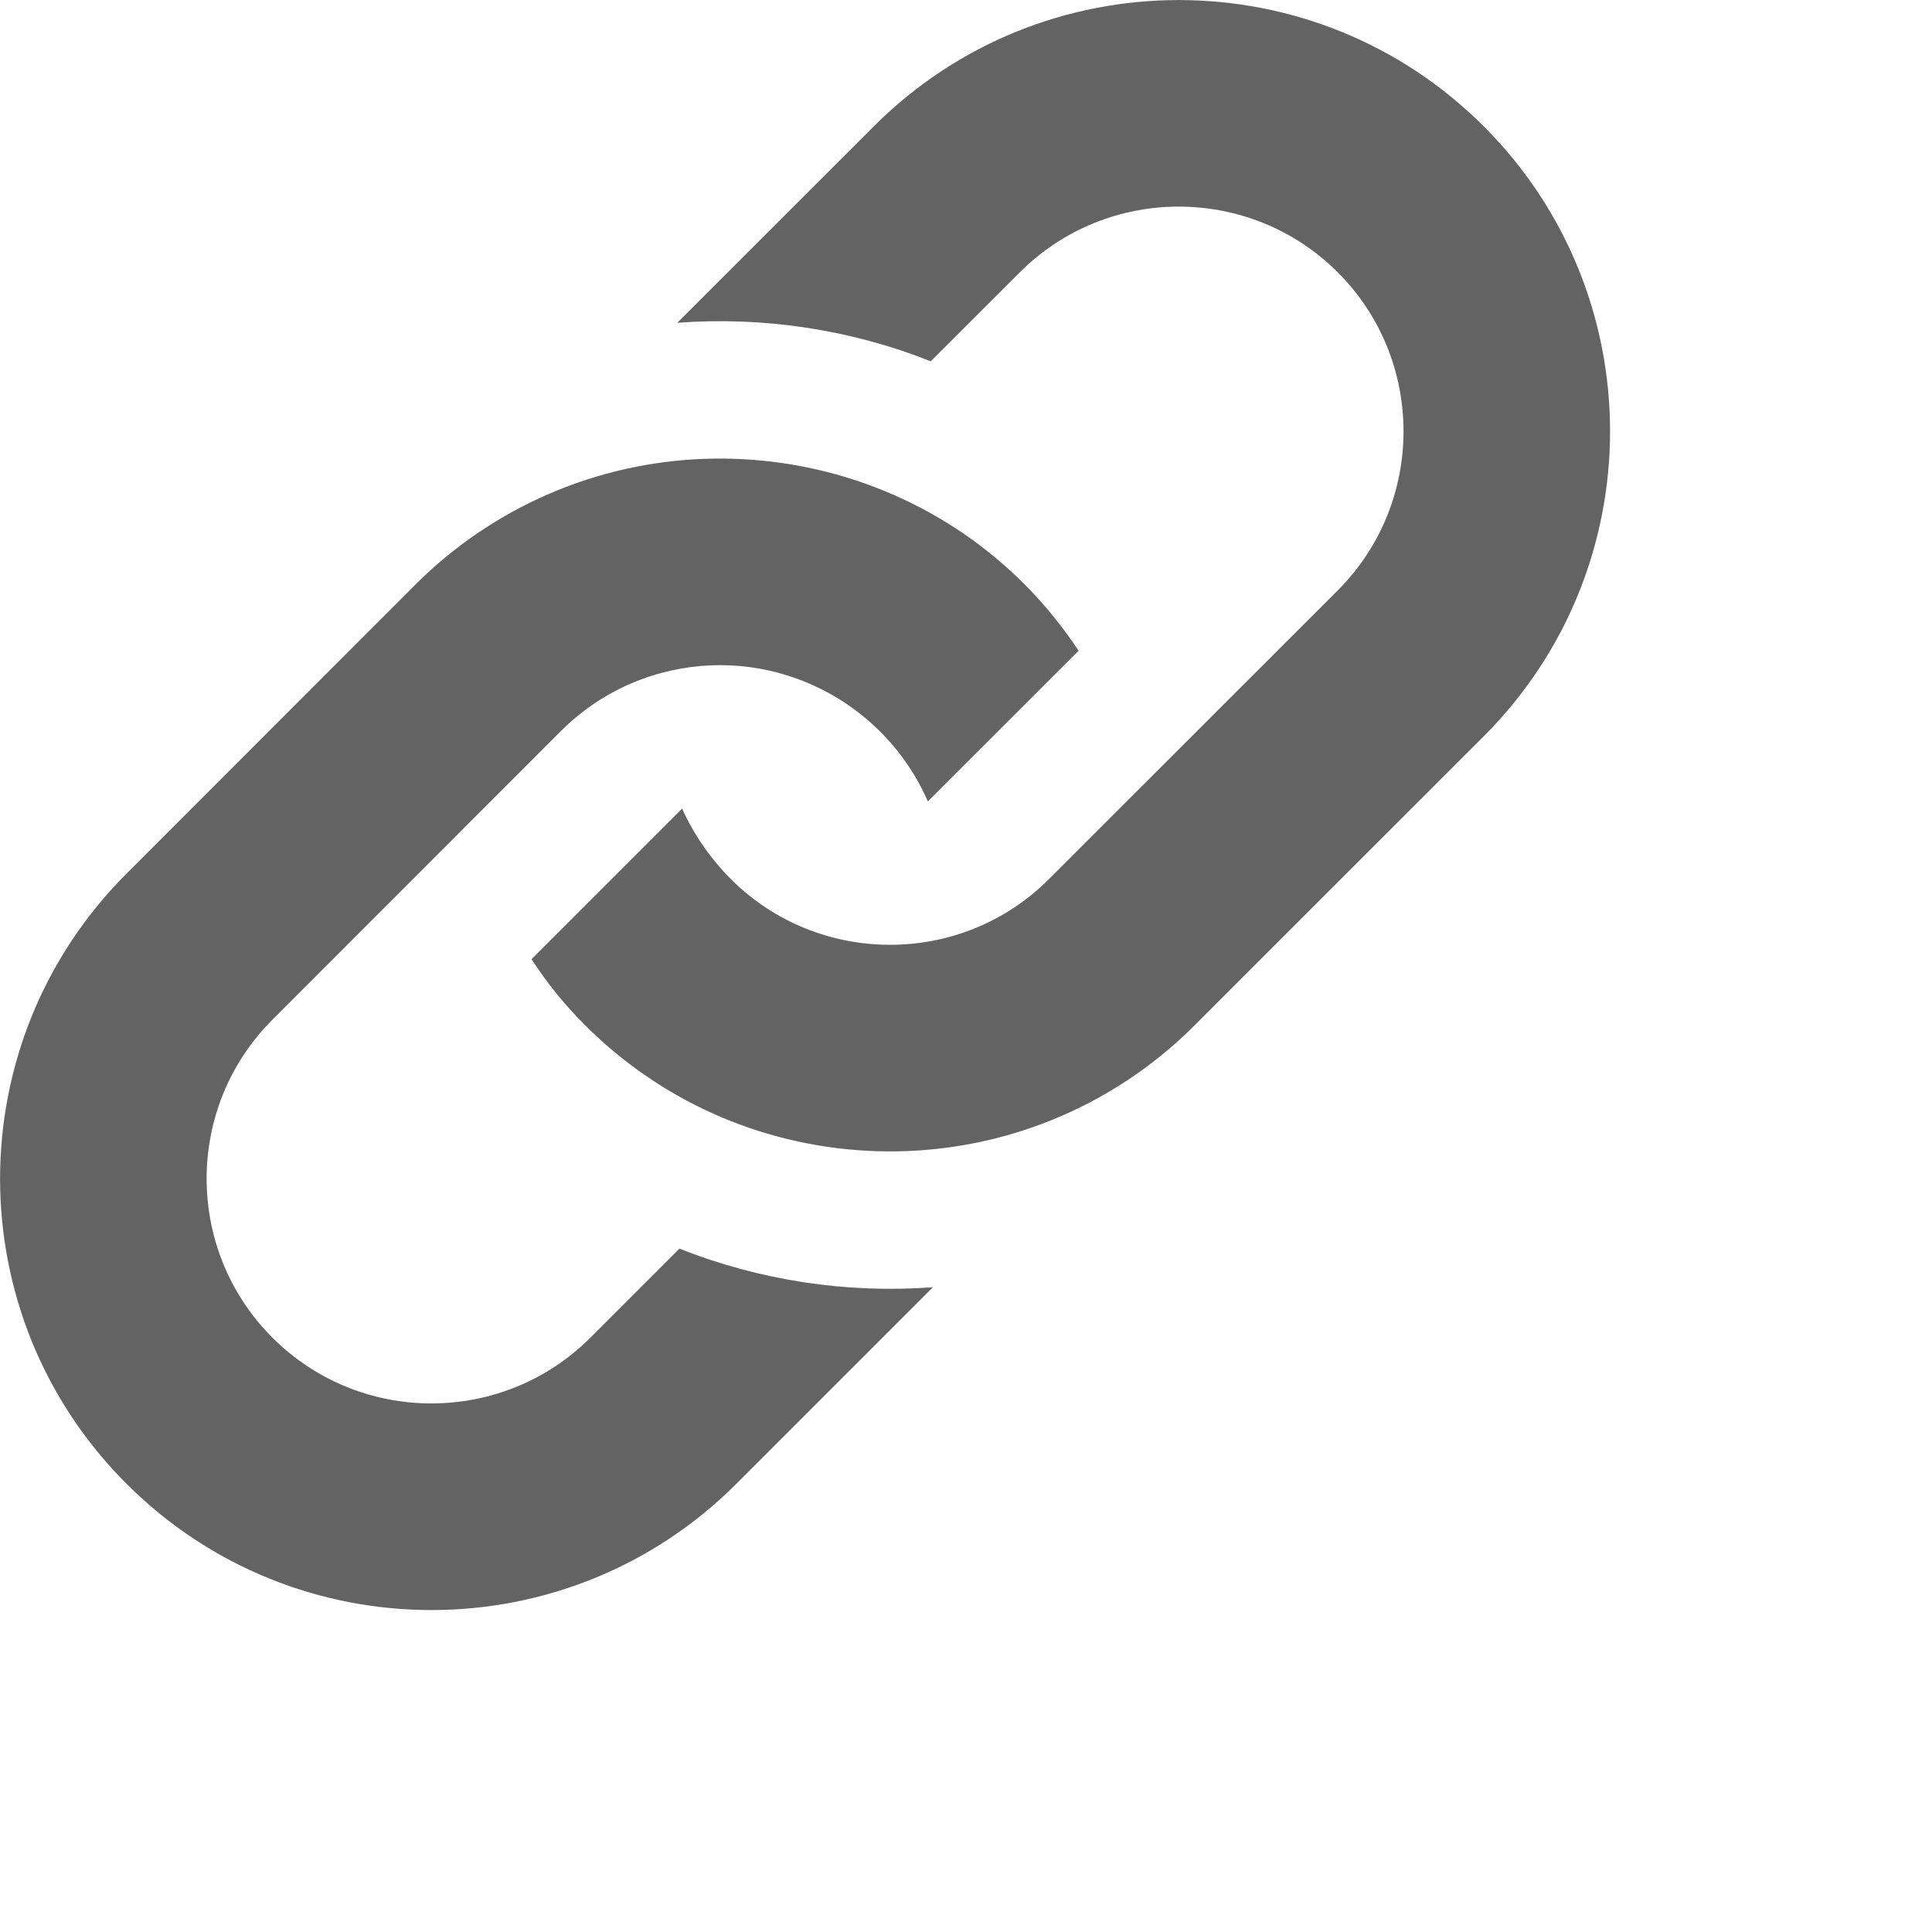 <svg width="25" height="25" viewBox="0 0 25 25" fill="none" xmlns="http://www.w3.org/2000/svg">
<path d="M5.372 7.568C5.753 7.187 6.176 6.873 6.626 6.625C9.132 5.244 12.346 5.978 13.957 8.421L12.007 10.37C11.448 9.094 10.06 8.369 8.679 8.678C8.159 8.794 7.665 9.054 7.261 9.457L3.525 13.195C2.39 14.329 2.39 16.175 3.525 17.309C4.659 18.444 6.505 18.444 7.64 17.309L8.792 16.157C9.84 16.573 10.963 16.739 12.072 16.657L9.53 19.199C7.35 21.379 3.816 21.379 1.636 19.199C-0.544 17.02 -0.544 13.486 1.636 11.306L5.372 7.568ZM11.307 1.635L8.764 4.177C9.873 4.094 10.997 4.26 12.044 4.675L13.196 3.524C14.33 2.39 16.176 2.39 17.311 3.524C18.445 4.659 18.445 6.504 17.311 7.639L13.573 11.376C12.435 12.514 10.587 12.504 9.458 11.376C9.195 11.113 8.969 10.785 8.827 10.463L6.878 12.412C7.082 12.723 7.295 12.991 7.569 13.264C8.273 13.969 9.171 14.494 10.204 14.743C11.543 15.066 12.977 14.888 14.209 14.208C14.658 13.96 15.081 13.646 15.462 13.264L19.199 9.528C21.379 7.348 21.379 3.814 19.2 1.635C17.02 -0.544 13.486 -0.544 11.307 1.635Z" fill="#636363"/>
</svg>
